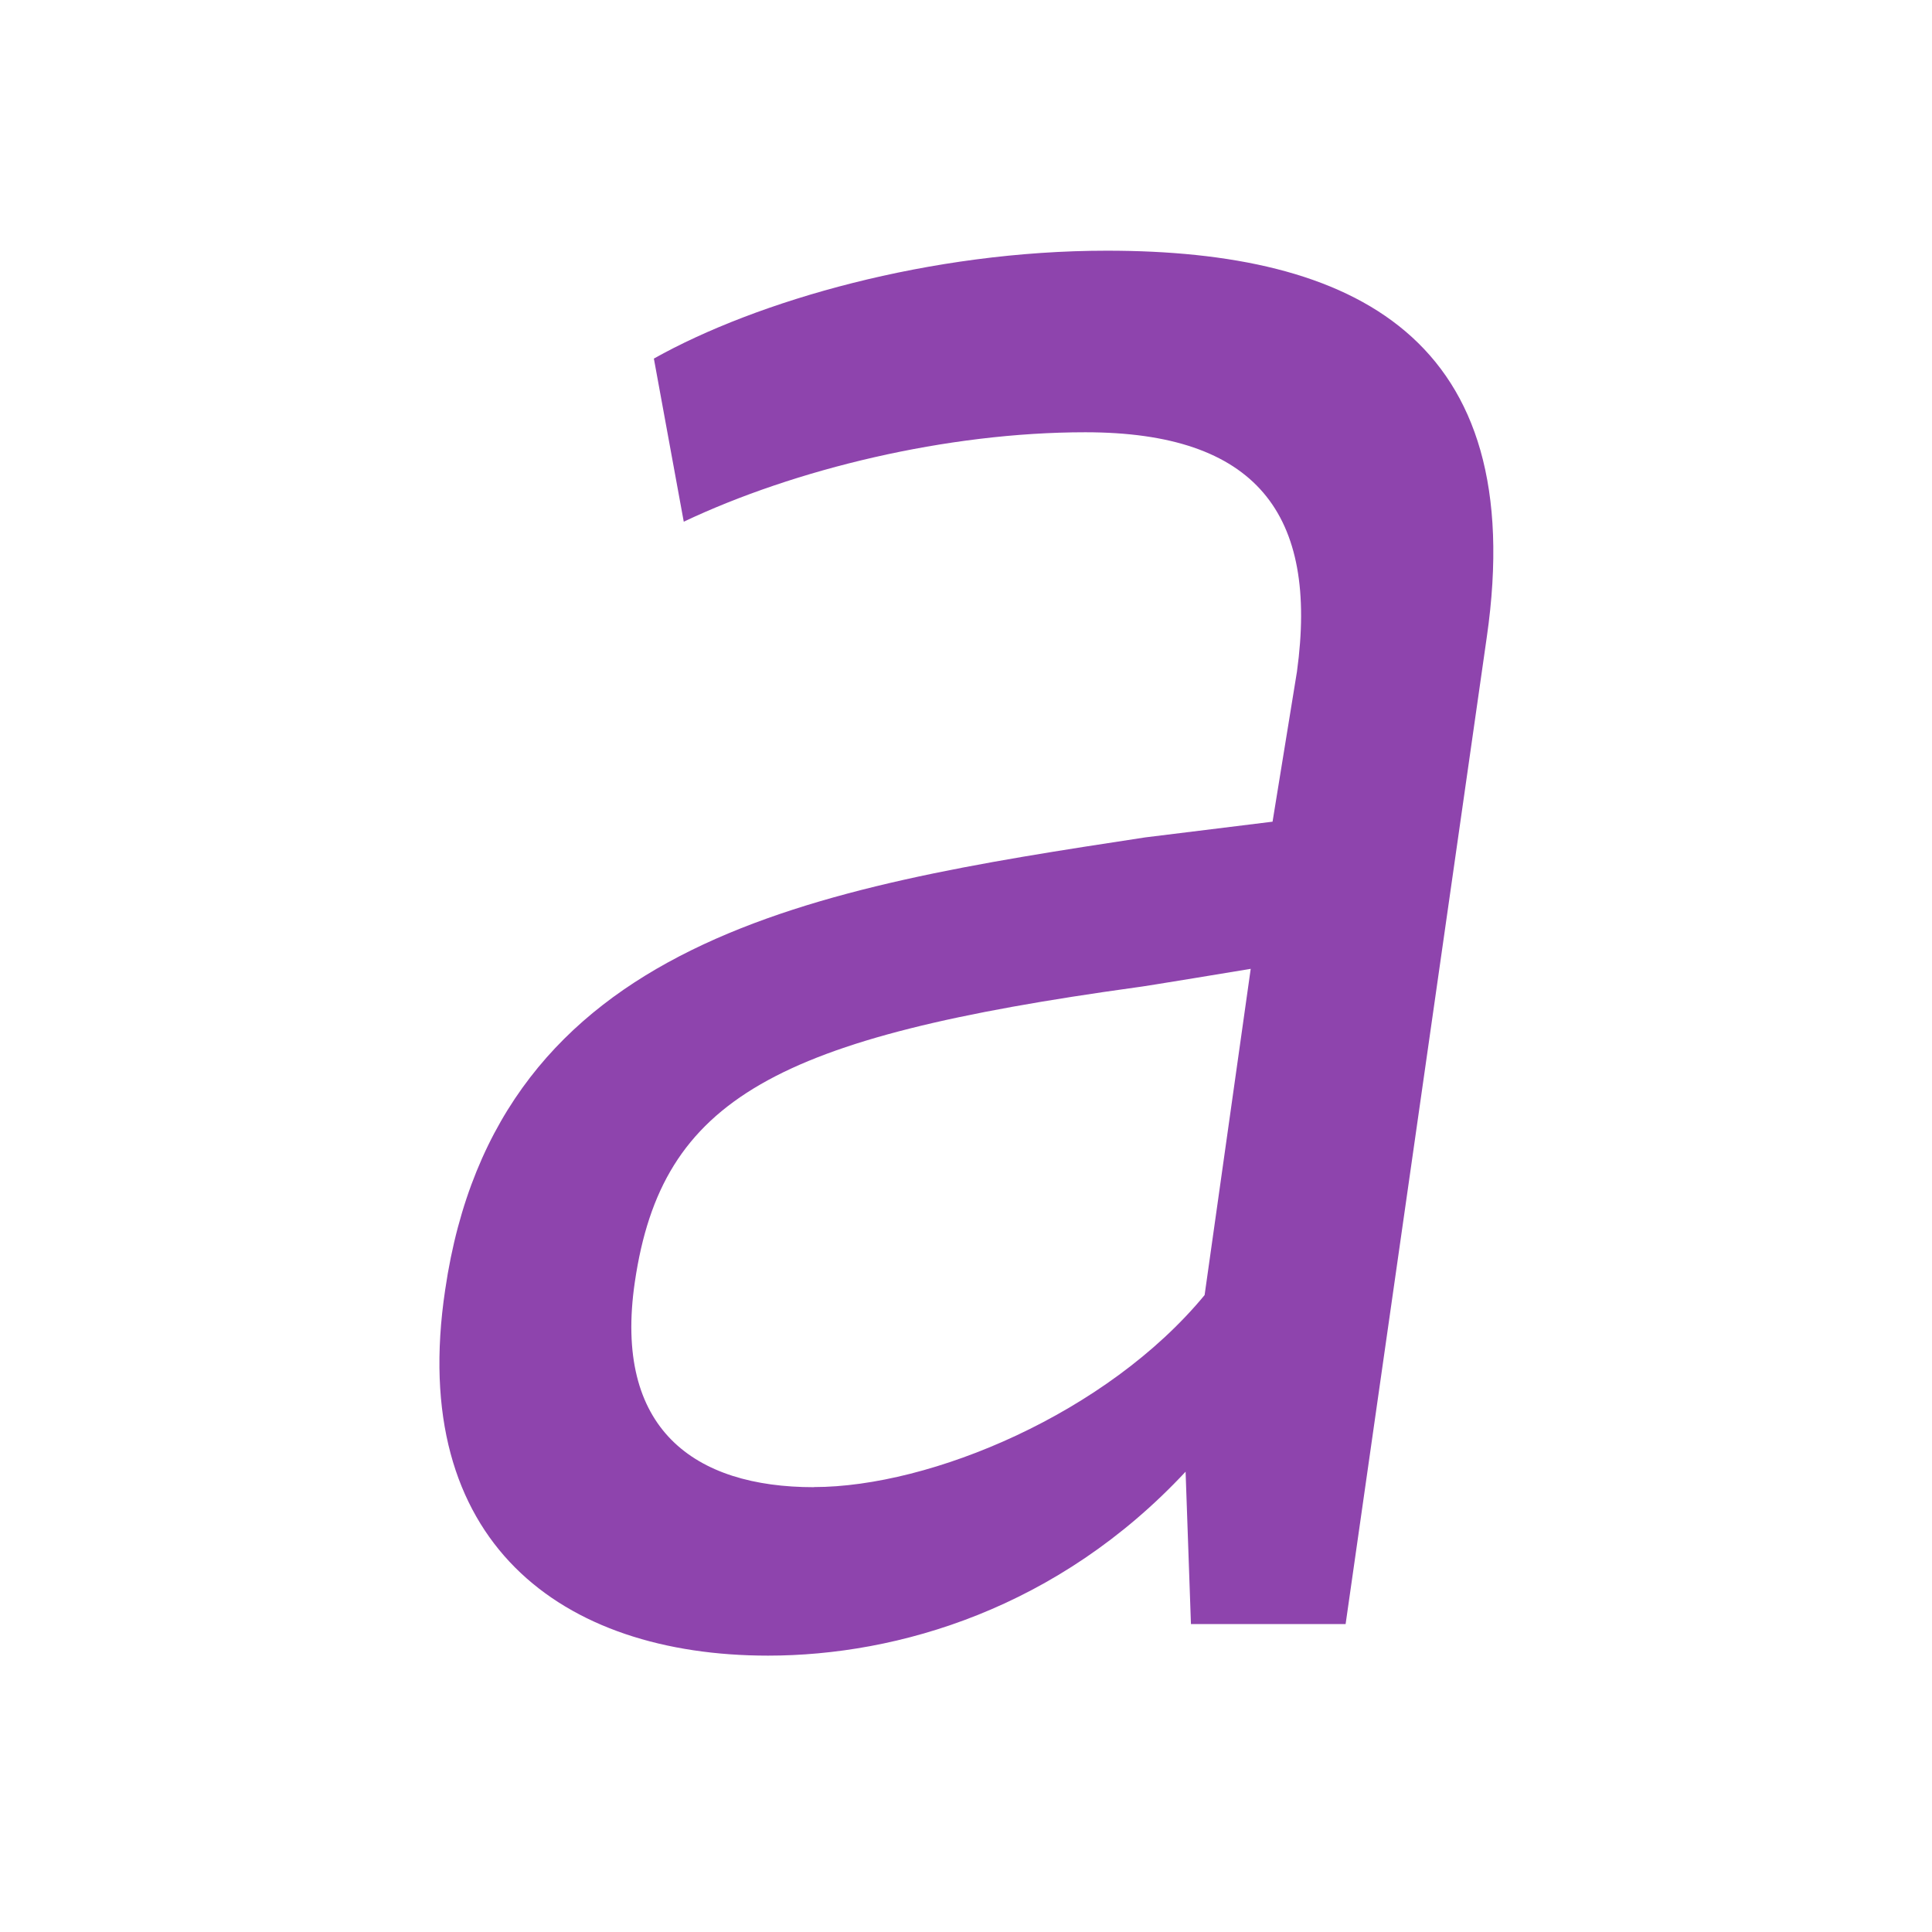 <?xml version="1.0" encoding="UTF-8" standalone="no"?>

<!-- Created with Inkscape (http://www.inkscape.org/) -->
<svg width="22" version="1.1" xmlns="http://www.w3.org/2000/svg" height="22" xmlns:inkscape="http://www.inkscape.org/namespaces/inkscape">
<defs id="defs3871"/>
<g inkscape:label="Capa 1" inkscape:groupmode="layer" id="layer1" transform="matrix(1 0 0 1 -326 -534.362)">
<g inkscape:label="Capa 1" style="fill:#8e44ad" id="layer1-2" transform="matrix(1.389 0 0 1.347 325.891 -861.624)">
<path inkscape:connector-curvature="0" id="path4124" d="m 6.751,1048.939 c -0.979,0 -1.646,-0.489 -1.468,-1.735 0.222,-1.557 1.157,-2.069 4.115,-2.491 0.022,0 0.934,-0.156 0.934,-0.156 l -0.378,2.758 c -0.801,1.001 -2.246,1.623 -3.203,1.623 z m 3.047,-0.133 0.044,1.29 1.268,0 1.157,-8.341 c 0.356,-2.535 -1.09,-3.269 -3.114,-3.269 -1.446,0 -2.869,0.423 -3.714,0.912 l 0.245,1.379 c 0.912,-0.445 2.157,-0.756 3.292,-0.756 1.401,0 1.913,0.689 1.735,2.024 l -0.2,1.268 -1.045,0.133 c -2.691,0.423 -5.316,0.845 -5.738,3.825 -0.311,2.135 0.956,3.092 2.647,3.092 1.068,0 2.38,-0.4 3.425,-1.557 z"/>
</g>
</g>
</svg>
